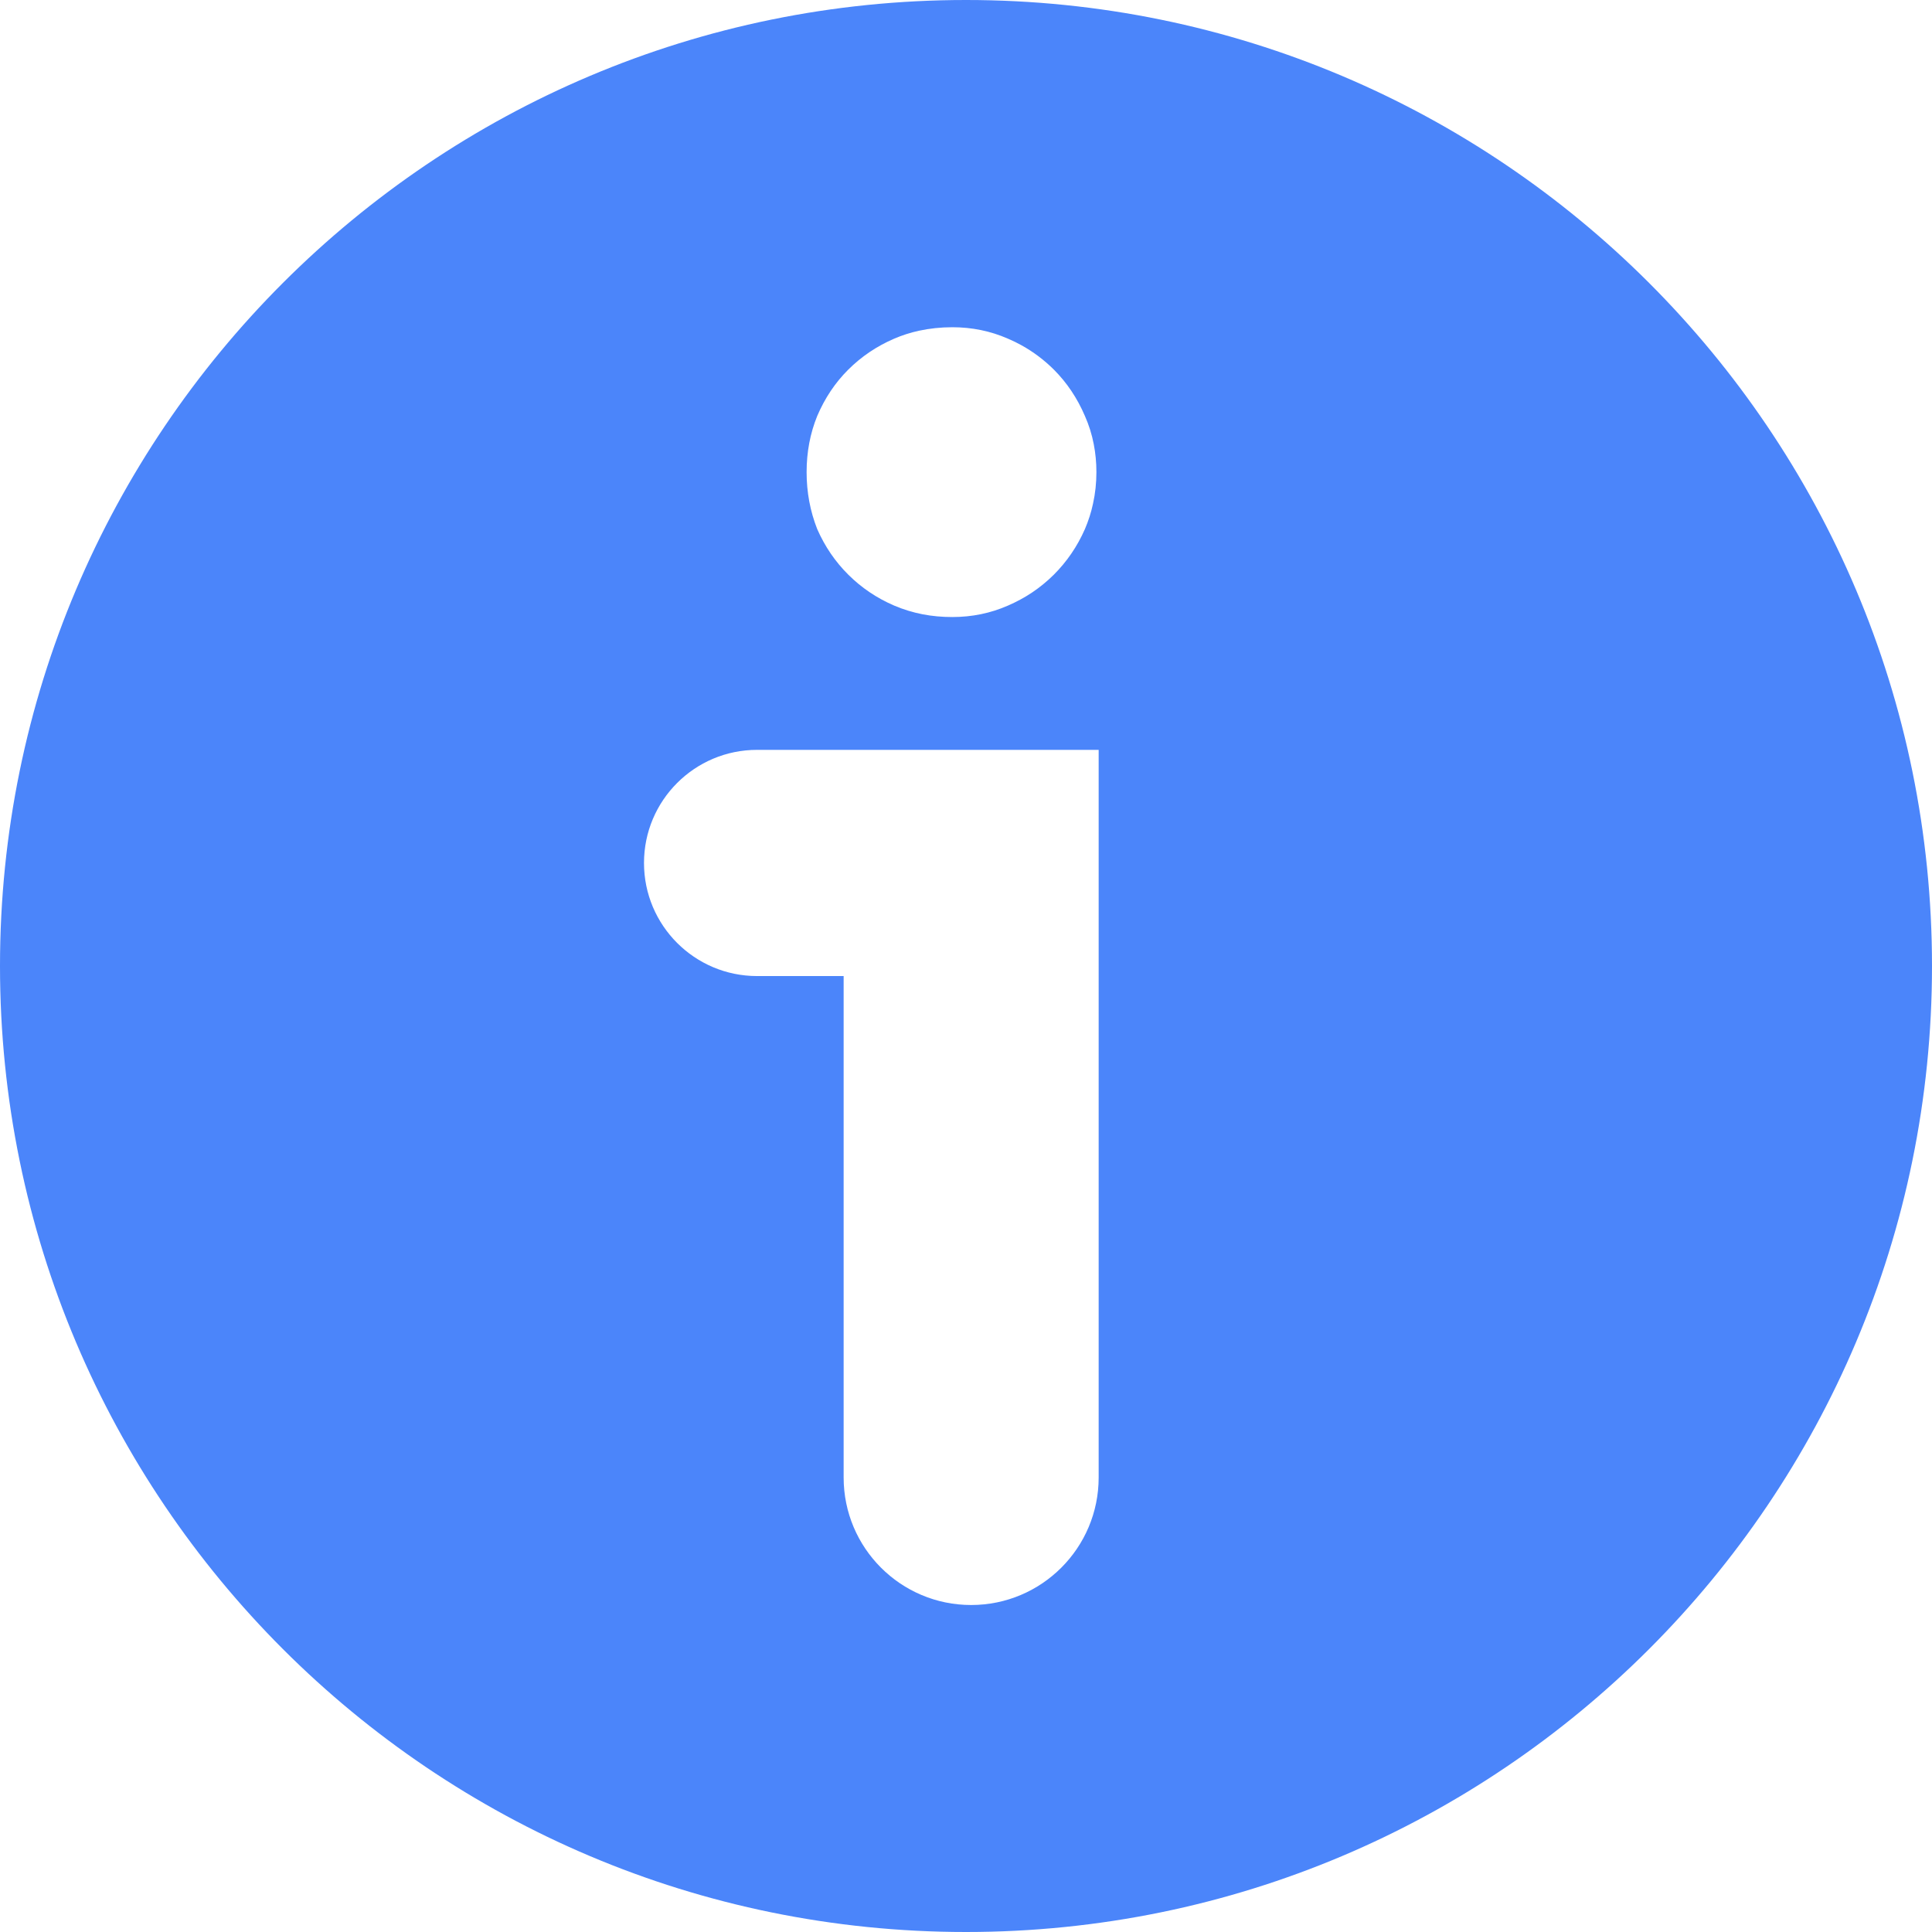 <svg width="24" height="24" viewBox="0 0 24 24" fill="none" xmlns="http://www.w3.org/2000/svg" xmlns:xlink="http://www.w3.org/1999/xlink">
<path d="M24,12C24,18.628 18.628,24 12,24C5.372,24 0,18.628 0,12C0,5.372 5.372,0 12,0C18.628,0 24,5.372 24,12ZM9.405,9.315L13.648,9.315L13.648,18.354C13.648,19.229 12.939,19.938 12.064,19.938C11.189,19.938 10.48,19.229 10.48,18.354L10.48,12.125L9.405,12.125C8.629,12.125 8,11.496 8,10.72C8,9.944 8.629,9.315 9.405,9.315ZM10.02,5.865C10.02,5.616 10.064,5.383 10.152,5.167C10.247,4.945 10.375,4.753 10.538,4.591C10.701,4.429 10.89,4.301 11.108,4.207C11.206,4.165 11.308,4.132 11.413,4.109C11.547,4.08 11.686,4.065 11.83,4.065C12.074,4.065 12.304,4.112 12.521,4.207C12.58,4.232 12.637,4.26 12.691,4.29C12.839,4.372 12.972,4.473 13.091,4.591C13.253,4.753 13.382,4.945 13.477,5.167C13.527,5.28 13.564,5.397 13.587,5.518C13.609,5.63 13.62,5.746 13.62,5.865C13.62,5.999 13.606,6.13 13.578,6.256C13.555,6.365 13.521,6.47 13.477,6.573C13.382,6.789 13.253,6.977 13.091,7.139C13.007,7.222 12.917,7.296 12.82,7.361C12.727,7.423 12.627,7.477 12.521,7.523C12.304,7.618 12.074,7.665 11.83,7.665C11.703,7.665 11.58,7.654 11.461,7.631C11.339,7.607 11.221,7.571 11.108,7.523C10.89,7.429 10.701,7.301 10.538,7.139C10.375,6.977 10.247,6.789 10.152,6.573C10.064,6.35 10.02,6.114 10.02,5.865Z" clip-rule="evenodd" fill-rule="evenodd" fill="#4B85FA"/>
</svg>
